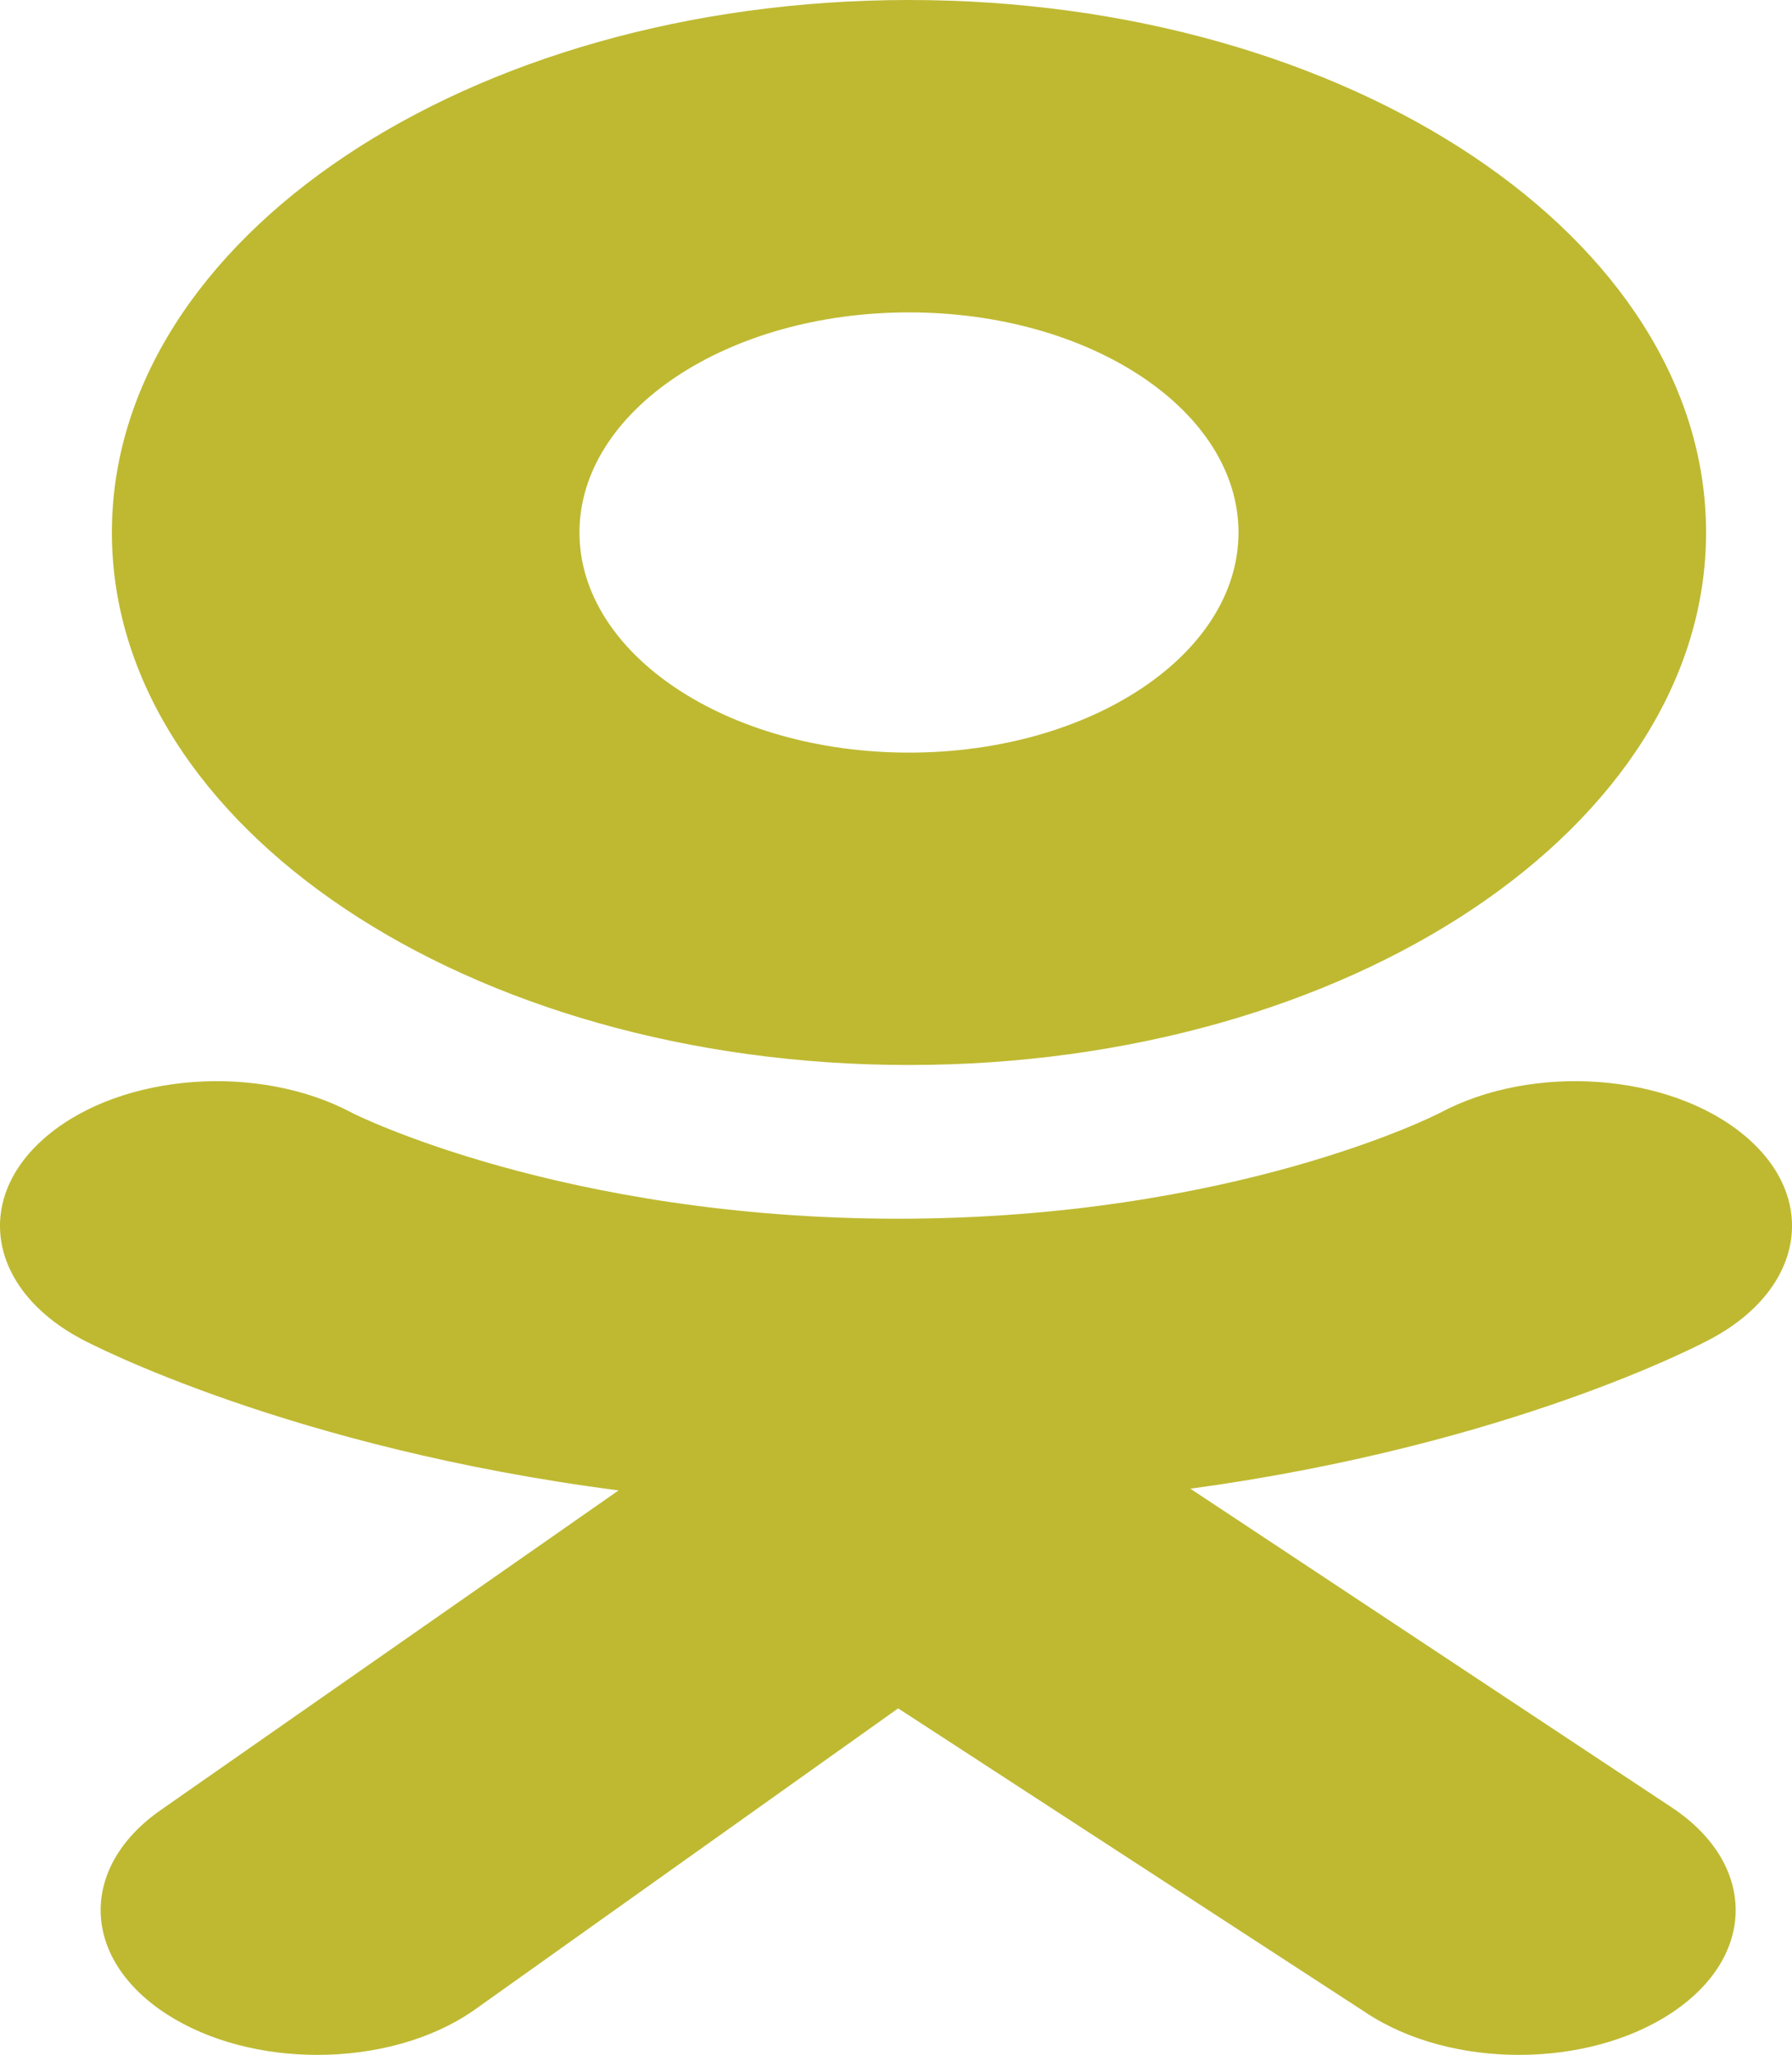 <svg width="41" height="47" viewBox="0 0 41 47" fill="none" xmlns="http://www.w3.org/2000/svg">
<path d="M20.797 0C10.725 0 2.56 5.453 2.56 12.179C2.56 18.906 10.725 24.359 20.797 24.359C30.869 24.359 39.034 18.906 39.034 12.179C39.034 5.453 30.869 0 20.797 0ZM20.797 17.214C16.633 17.214 13.258 14.96 13.258 12.18C13.258 9.399 16.633 7.145 20.797 7.145C24.96 7.145 28.336 9.399 28.336 12.18C28.336 14.96 24.96 17.214 20.797 17.214Z" fill="#BEB931"/>
<path d="M27.235 34.05C34.537 33.057 38.912 30.748 39.143 30.624C41.28 29.48 41.623 27.396 39.91 25.969C38.196 24.542 35.076 24.313 32.939 25.457C32.894 25.481 28.227 27.872 20.549 27.875C12.871 27.872 8.106 25.481 8.061 25.457C5.924 24.313 2.804 24.542 1.09 25.969C-0.623 27.396 -0.28 29.48 1.857 30.624C2.091 30.75 6.647 33.119 14.153 34.089L3.692 41.39C1.791 42.706 1.848 44.803 3.82 46.072C4.782 46.692 6.022 47 7.261 47C8.561 47 9.859 46.661 10.832 45.987L20.549 39.074L31.249 46.032C33.188 47.324 36.327 47.322 38.262 46.028C40.197 44.734 40.194 42.637 38.256 41.345L27.235 34.05Z" fill="#BEB931"/>
</svg>
